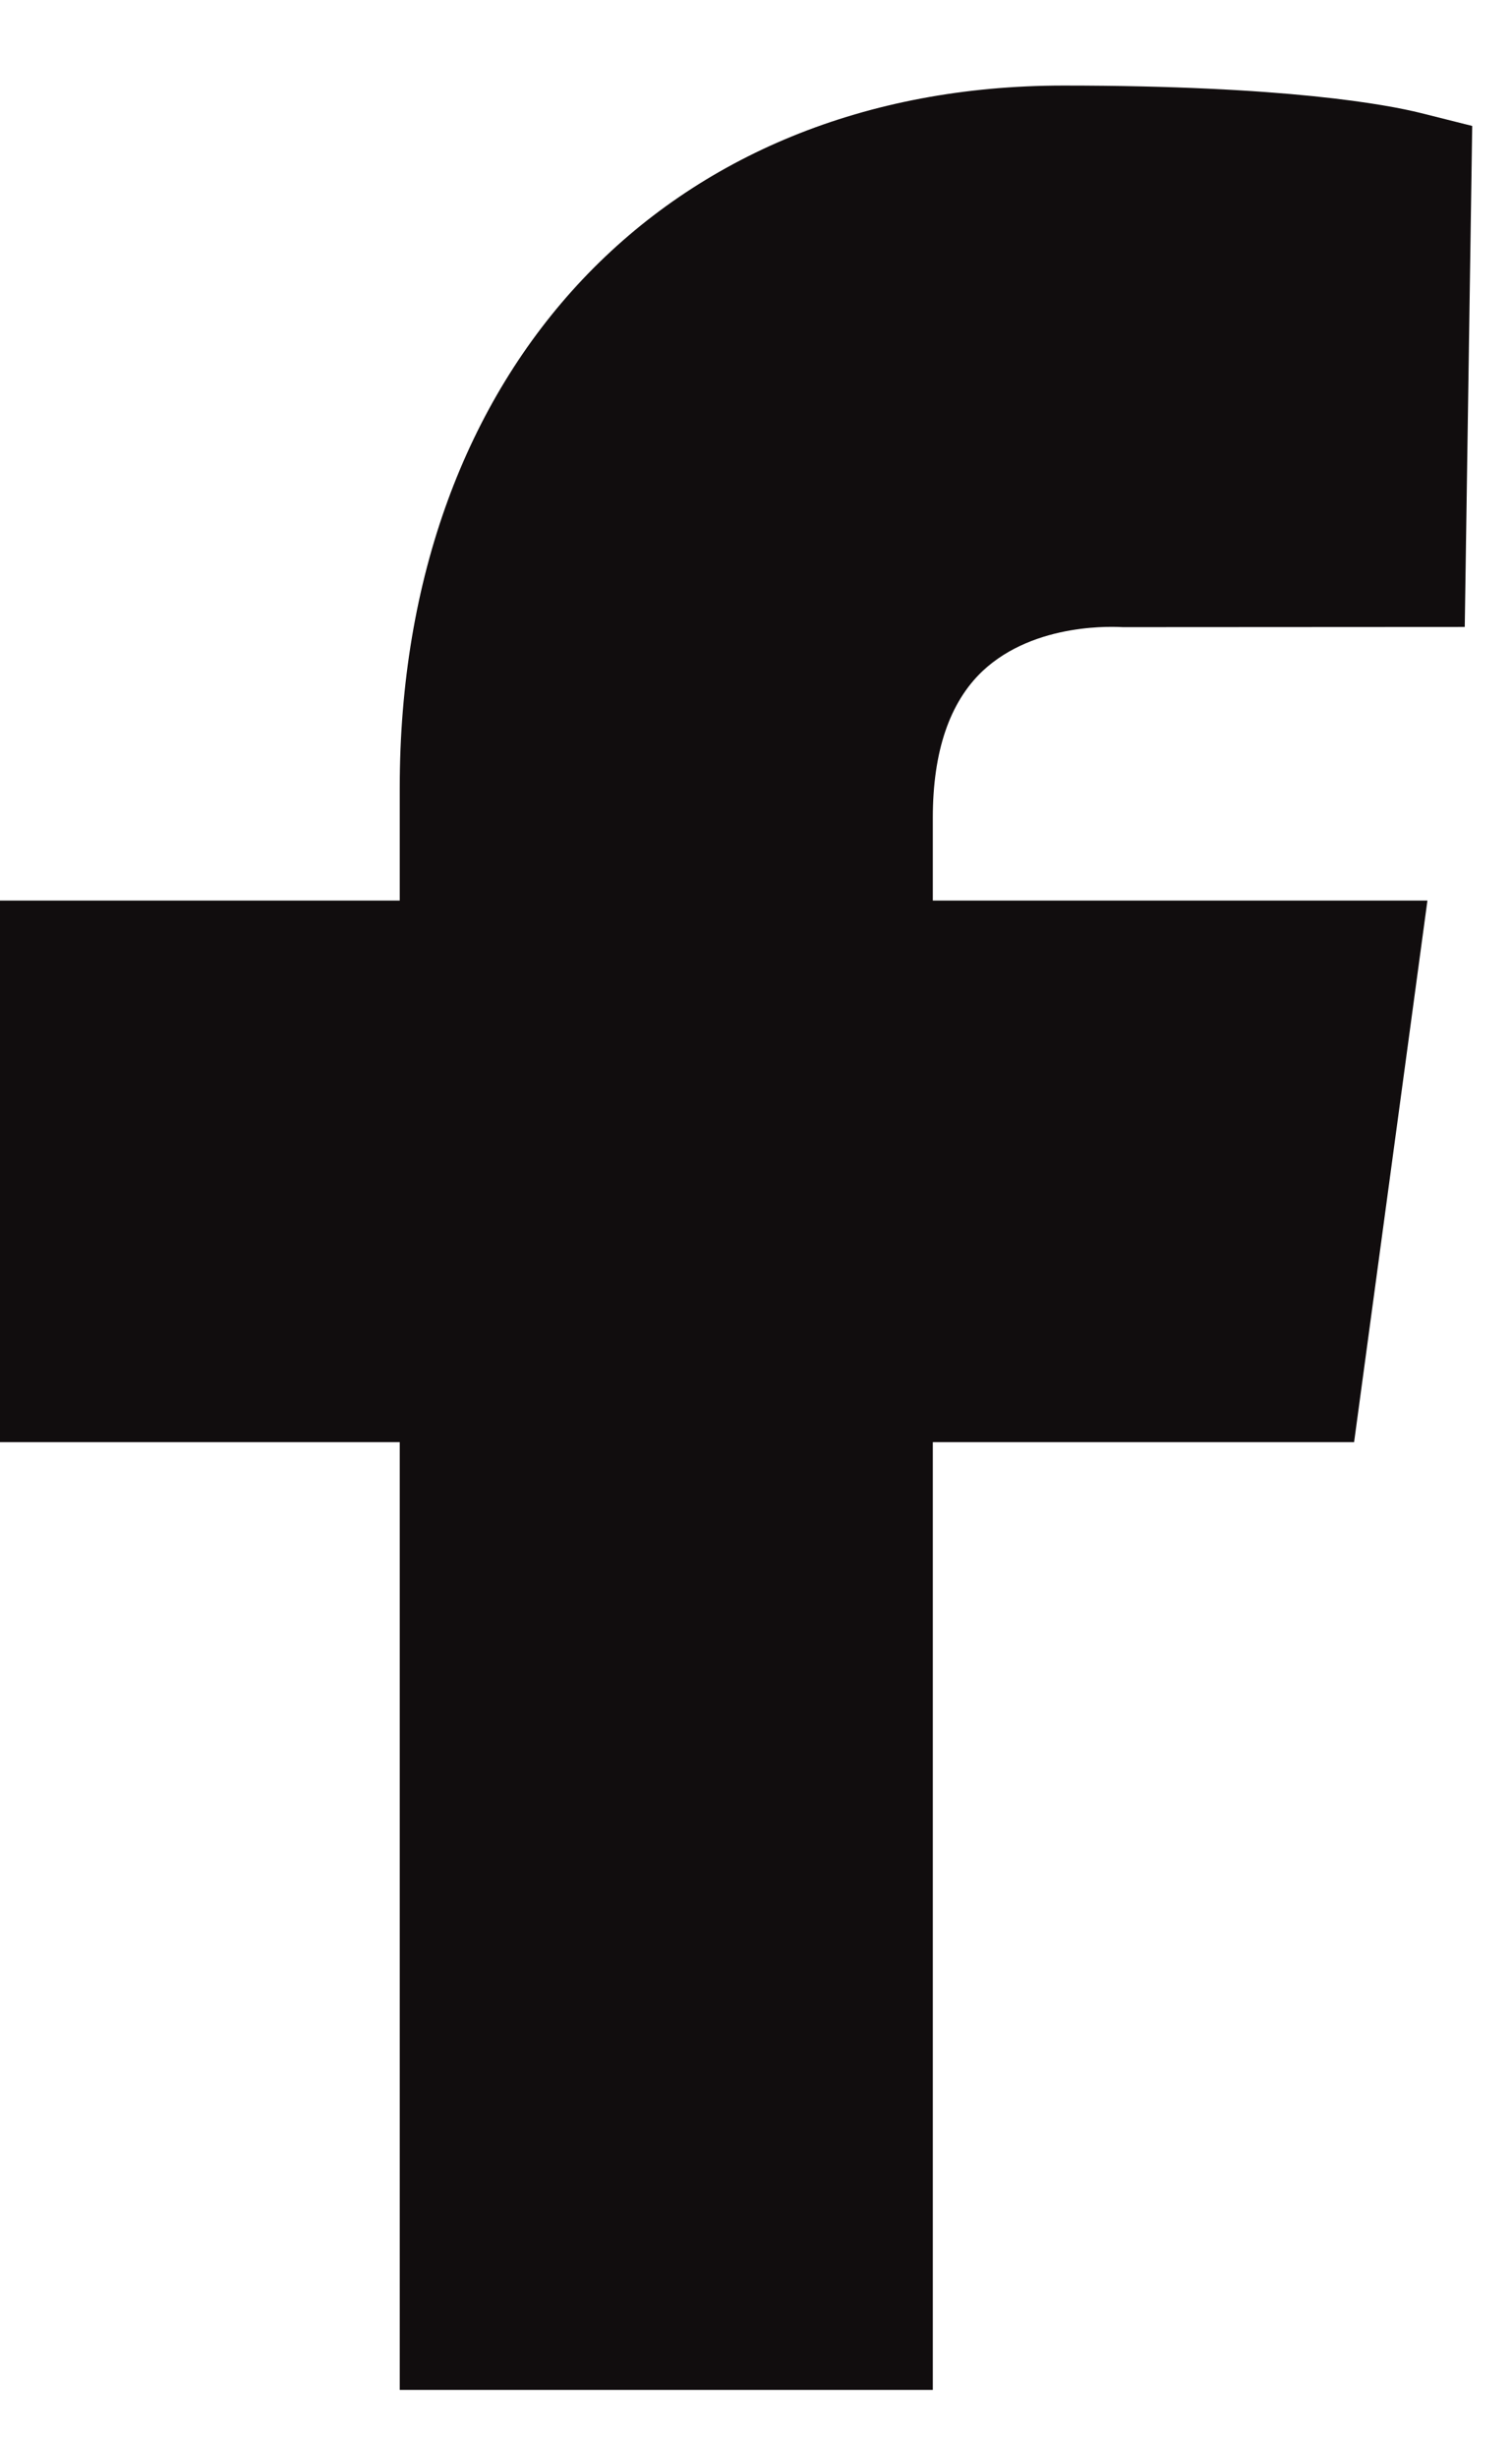 <svg width="16" height="26" viewBox="0 0 16 26" fill="none" xmlns="http://www.w3.org/2000/svg">
<path fill-rule="evenodd" clip-rule="evenodd" d="M10.397 7.098C10.955 6.573 11.819 6.63 11.883 6.633L15.5 6.631L15.579 1.332L15.033 1.195C14.683 1.108 13.613 0.905 11.254 0.905C7.053 0.905 4.23 3.89 4.23 8.333V9.525H0V15.253H4.23V25.277H9.871V15.253H14.329L15.105 9.525H9.871V8.648C9.871 7.95 10.048 7.428 10.397 7.098Z" fill="#110D0E"/>
</svg>
